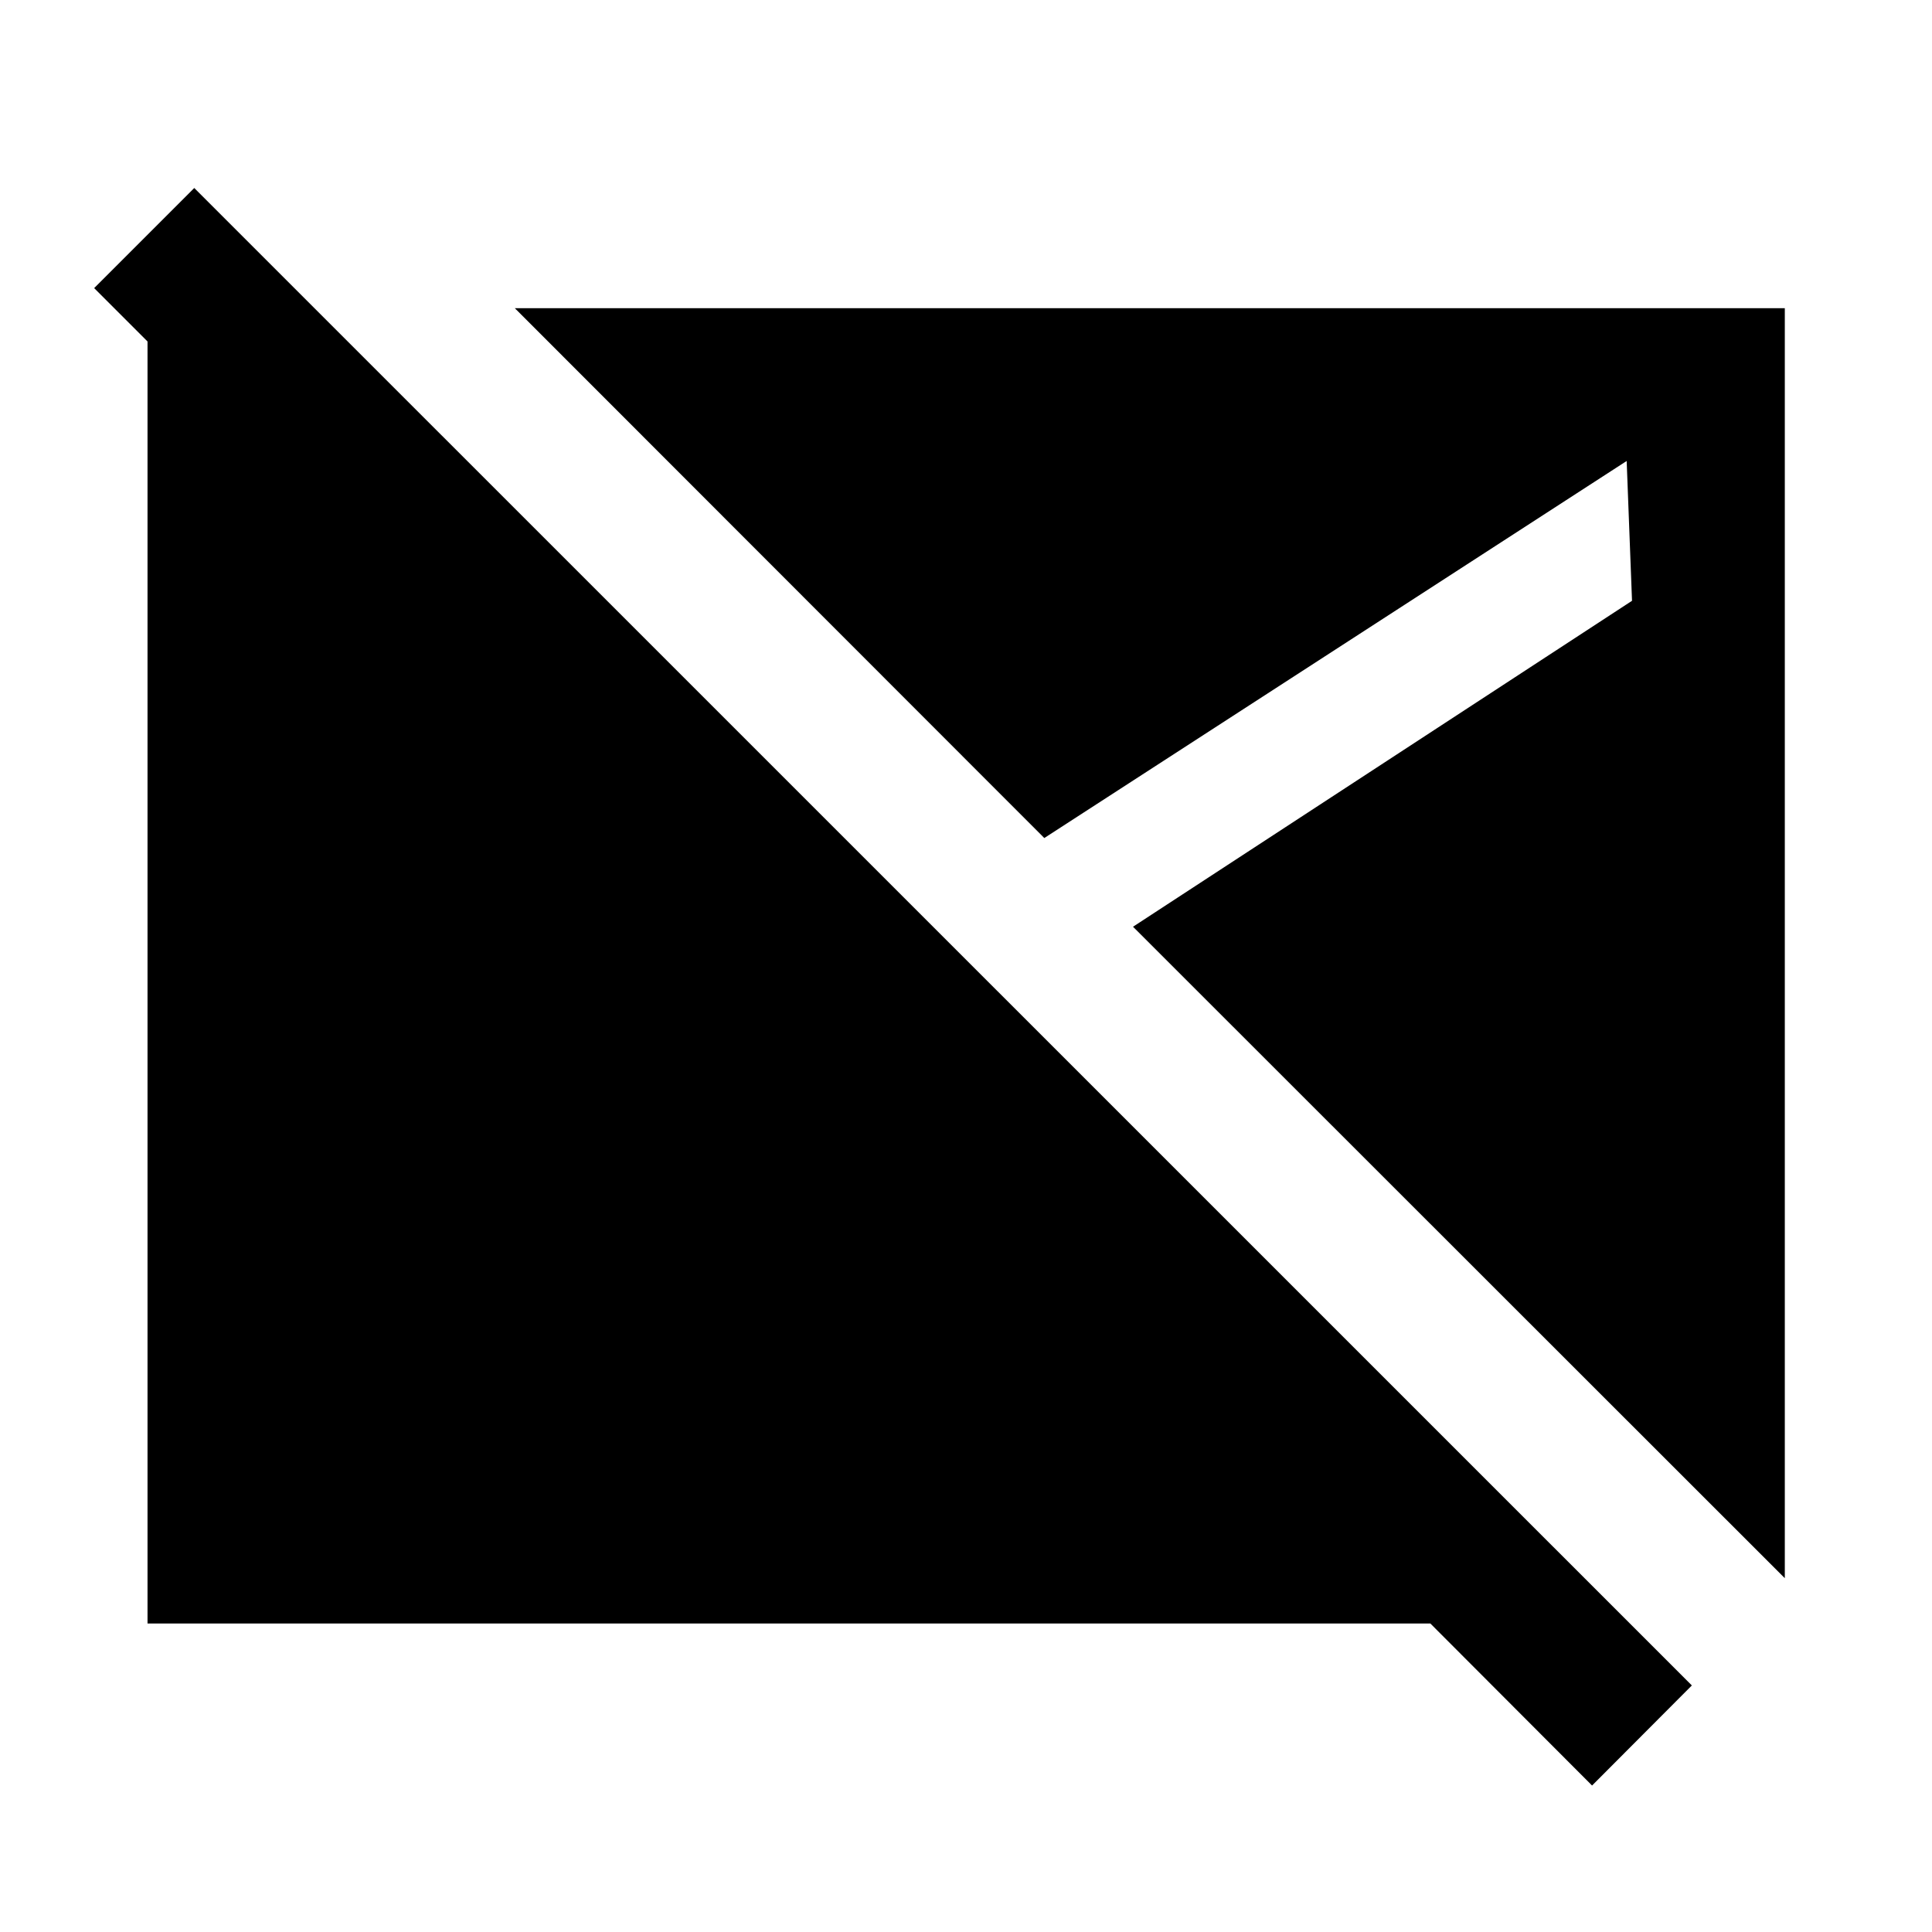 <svg xmlns="http://www.w3.org/2000/svg" height="40" viewBox="0 -960 960 960" width="40"><path d="m791.09-72.78-80.36-80.52H73.3v-652.84h83.51l75.2 75.2h-99.32l-85.9-85.9 49.74-49.74 744.14 744.07-49.58 49.73Zm95.77-103.03-323.87-323.7 247.95-161.96-2.66-69.47-289.37 187.35-263.1-263.27h631.05v631.05Z"/></svg>